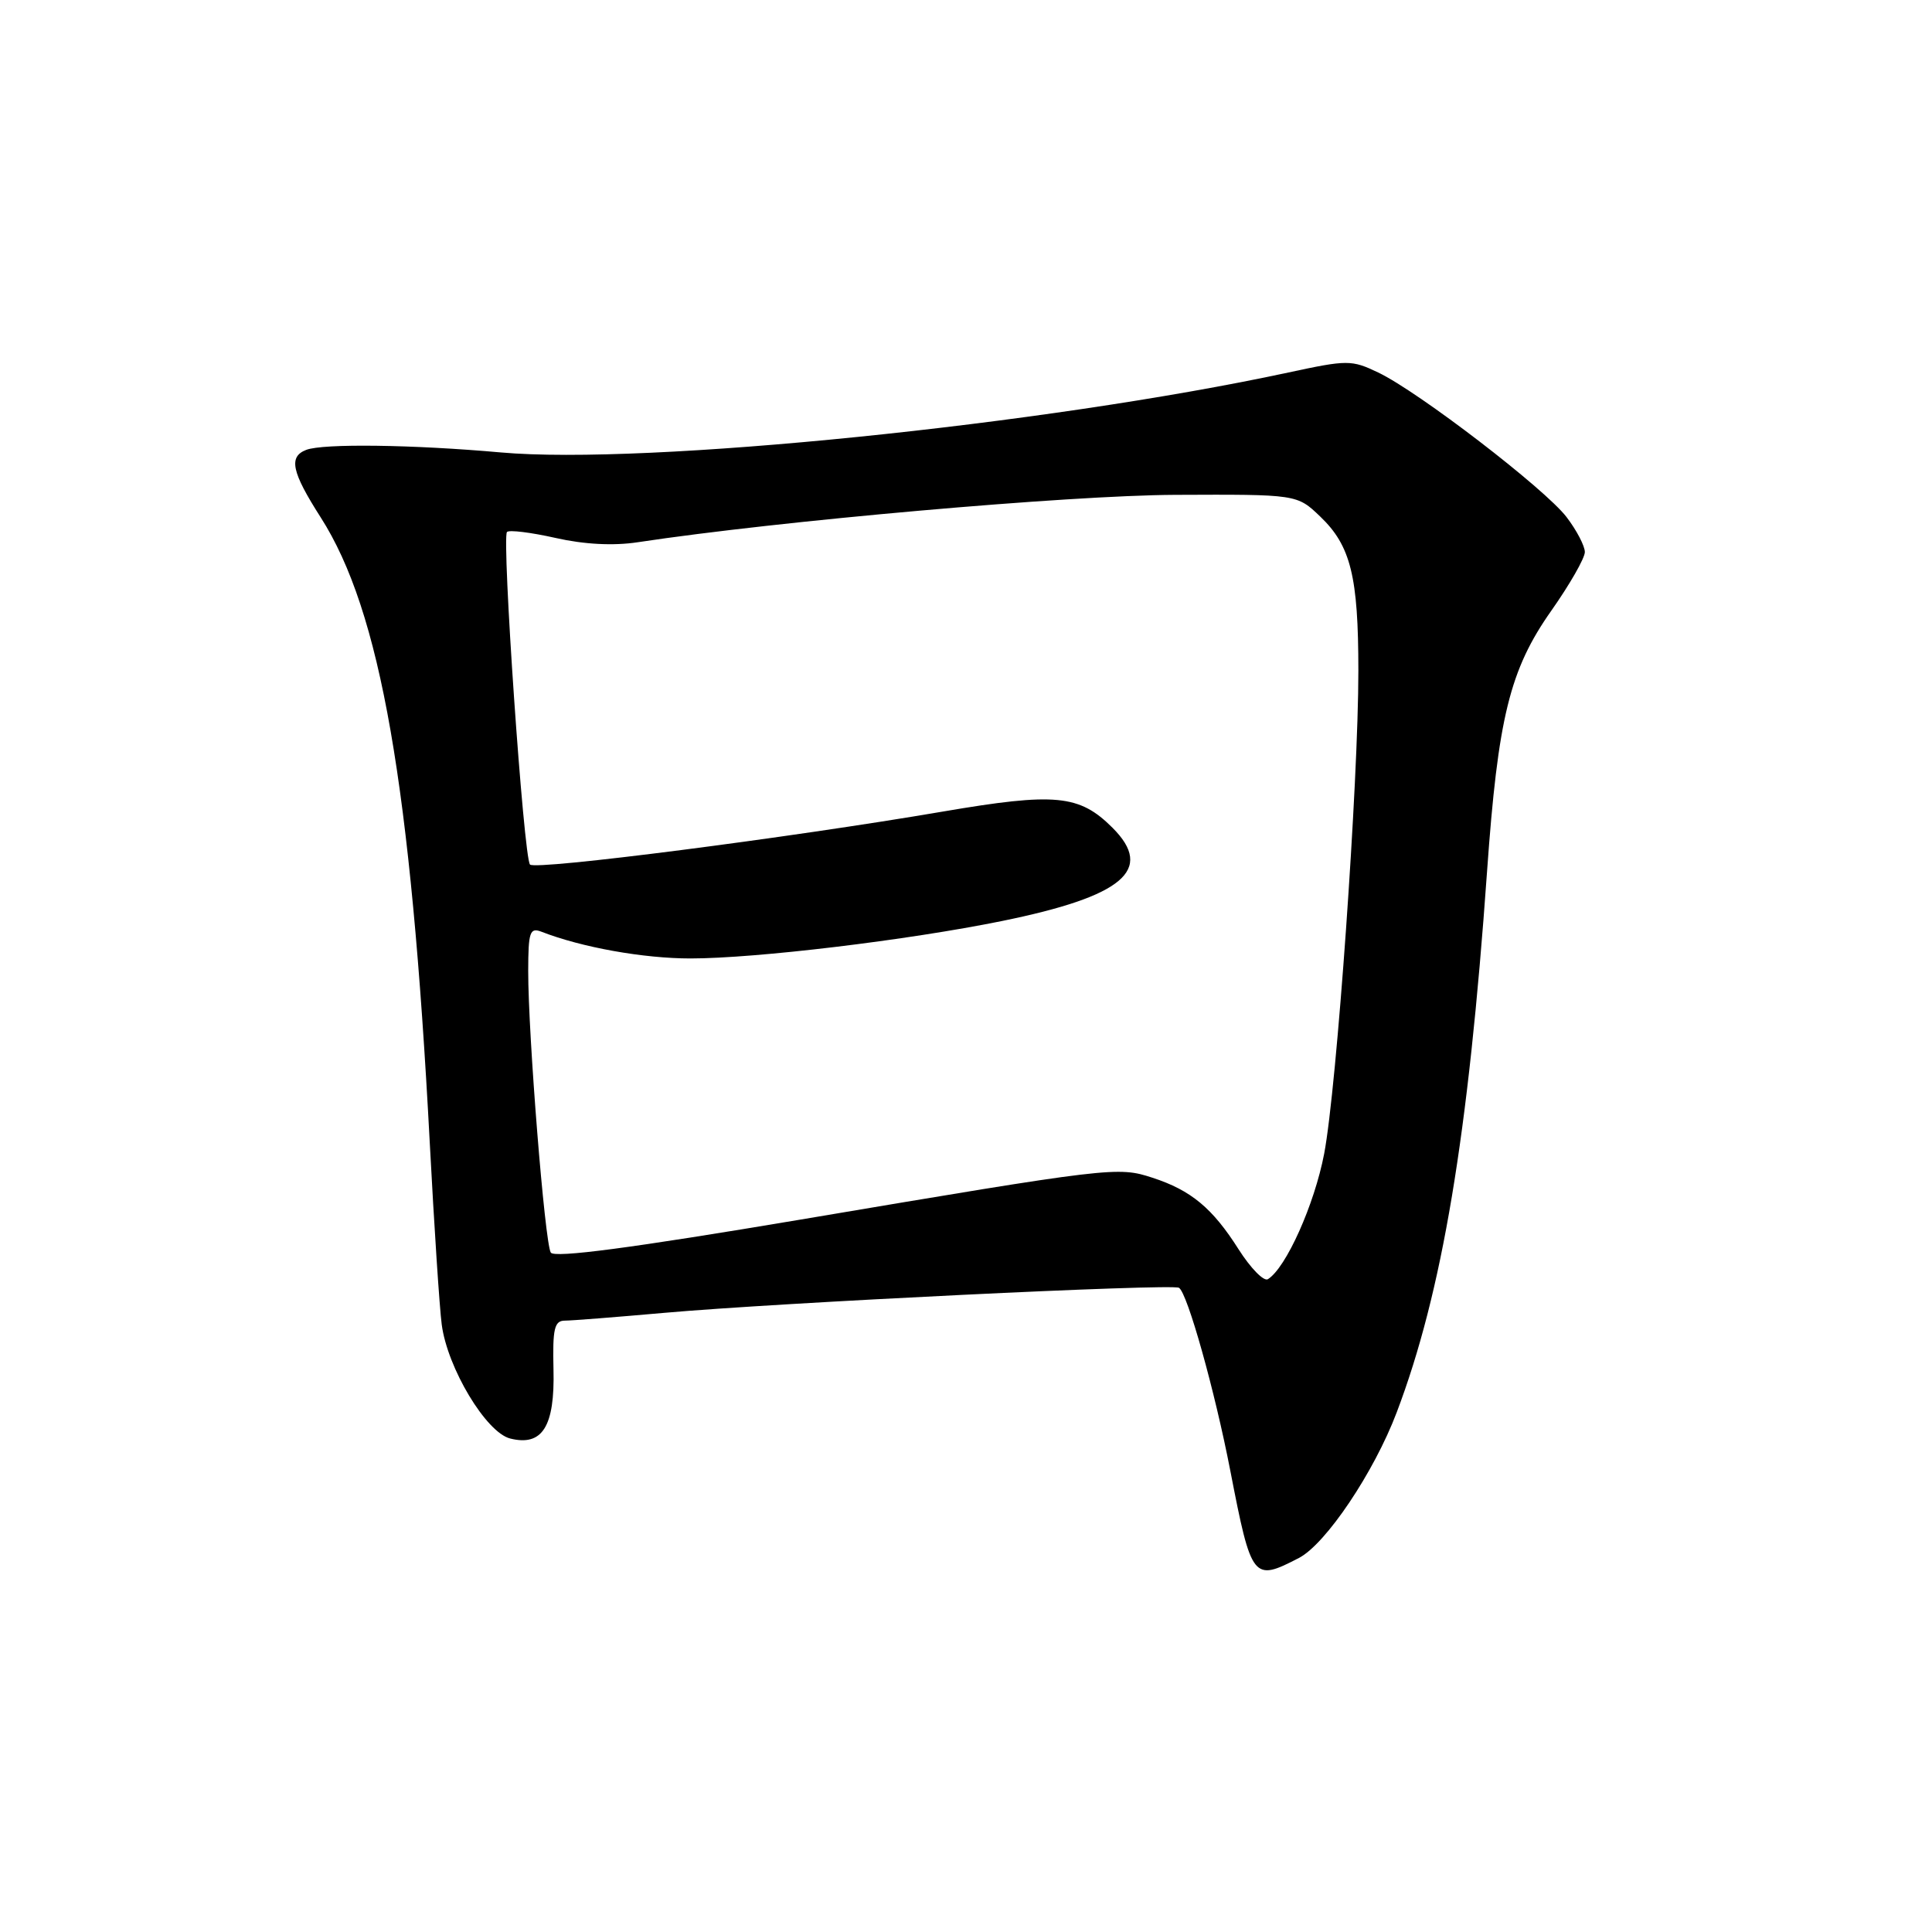 <?xml version="1.0" encoding="UTF-8" standalone="no"?>
<!DOCTYPE svg PUBLIC "-//W3C//DTD SVG 1.1//EN" "http://www.w3.org/Graphics/SVG/1.1/DTD/svg11.dtd" >
<svg xmlns="http://www.w3.org/2000/svg" xmlns:xlink="http://www.w3.org/1999/xlink" version="1.1" viewBox="0 0 256 256">
 <g >
 <path fill="currentColor"
d=" M 172.11 206.44 C 175.67 204.60 182.07 195.08 185.07 187.15 C 191.10 171.26 194.56 150.54 197.04 115.50 C 198.49 95.08 200.05 88.74 205.55 80.93 C 208.00 77.45 210.00 73.95 210.00 73.15 C 210.00 72.35 208.91 70.26 207.58 68.52 C 204.73 64.78 187.94 51.89 182.62 49.36 C 179.09 47.67 178.55 47.67 170.71 49.36 C 138.48 56.29 85.53 61.66 66.36 59.95 C 54.73 58.91 42.81 58.75 40.58 59.61 C 38.21 60.52 38.64 62.53 42.49 68.55 C 50.43 80.96 54.45 104.02 56.95 151.50 C 57.53 162.50 58.24 173.30 58.53 175.50 C 59.28 181.26 64.41 189.81 67.60 190.61 C 71.86 191.68 73.53 189.03 73.34 181.46 C 73.21 176.05 73.46 175.00 74.84 174.99 C 75.75 174.99 81.67 174.52 88.00 173.96 C 103.13 172.61 155.30 170.07 156.22 170.64 C 157.34 171.33 160.96 184.23 163.03 194.92 C 165.83 209.34 166.03 209.59 172.11 206.44 Z  M 164.12 165.54 C 160.67 160.09 157.82 157.72 152.72 156.06 C 148.11 154.55 147.37 154.64 106.08 161.60 C 83.66 165.37 73.44 166.72 72.98 165.97 C 72.19 164.69 69.98 137.12 69.99 128.64 C 70.00 123.47 70.21 122.87 71.75 123.46 C 77.09 125.54 85.27 127.00 91.49 127.00 C 100.15 127.00 120.28 124.58 132.76 122.04 C 148.83 118.77 152.99 115.26 147.42 109.69 C 143.02 105.29 139.85 104.99 124.91 107.54 C 104.54 111.02 70.99 115.33 70.23 114.56 C 69.39 113.72 66.45 71.22 67.18 70.49 C 67.47 70.19 70.36 70.55 73.61 71.28 C 77.41 72.14 81.28 72.34 84.50 71.85 C 103.27 69.01 141.49 65.64 155.68 65.57 C 171.86 65.50 171.86 65.50 174.93 68.44 C 178.98 72.31 179.99 76.37 179.99 88.86 C 180.00 103.59 177.13 144.13 175.46 152.87 C 174.17 159.61 170.40 168.02 168.00 169.50 C 167.46 169.83 165.72 168.05 164.12 165.54 Z "/>
</g>
</svg>